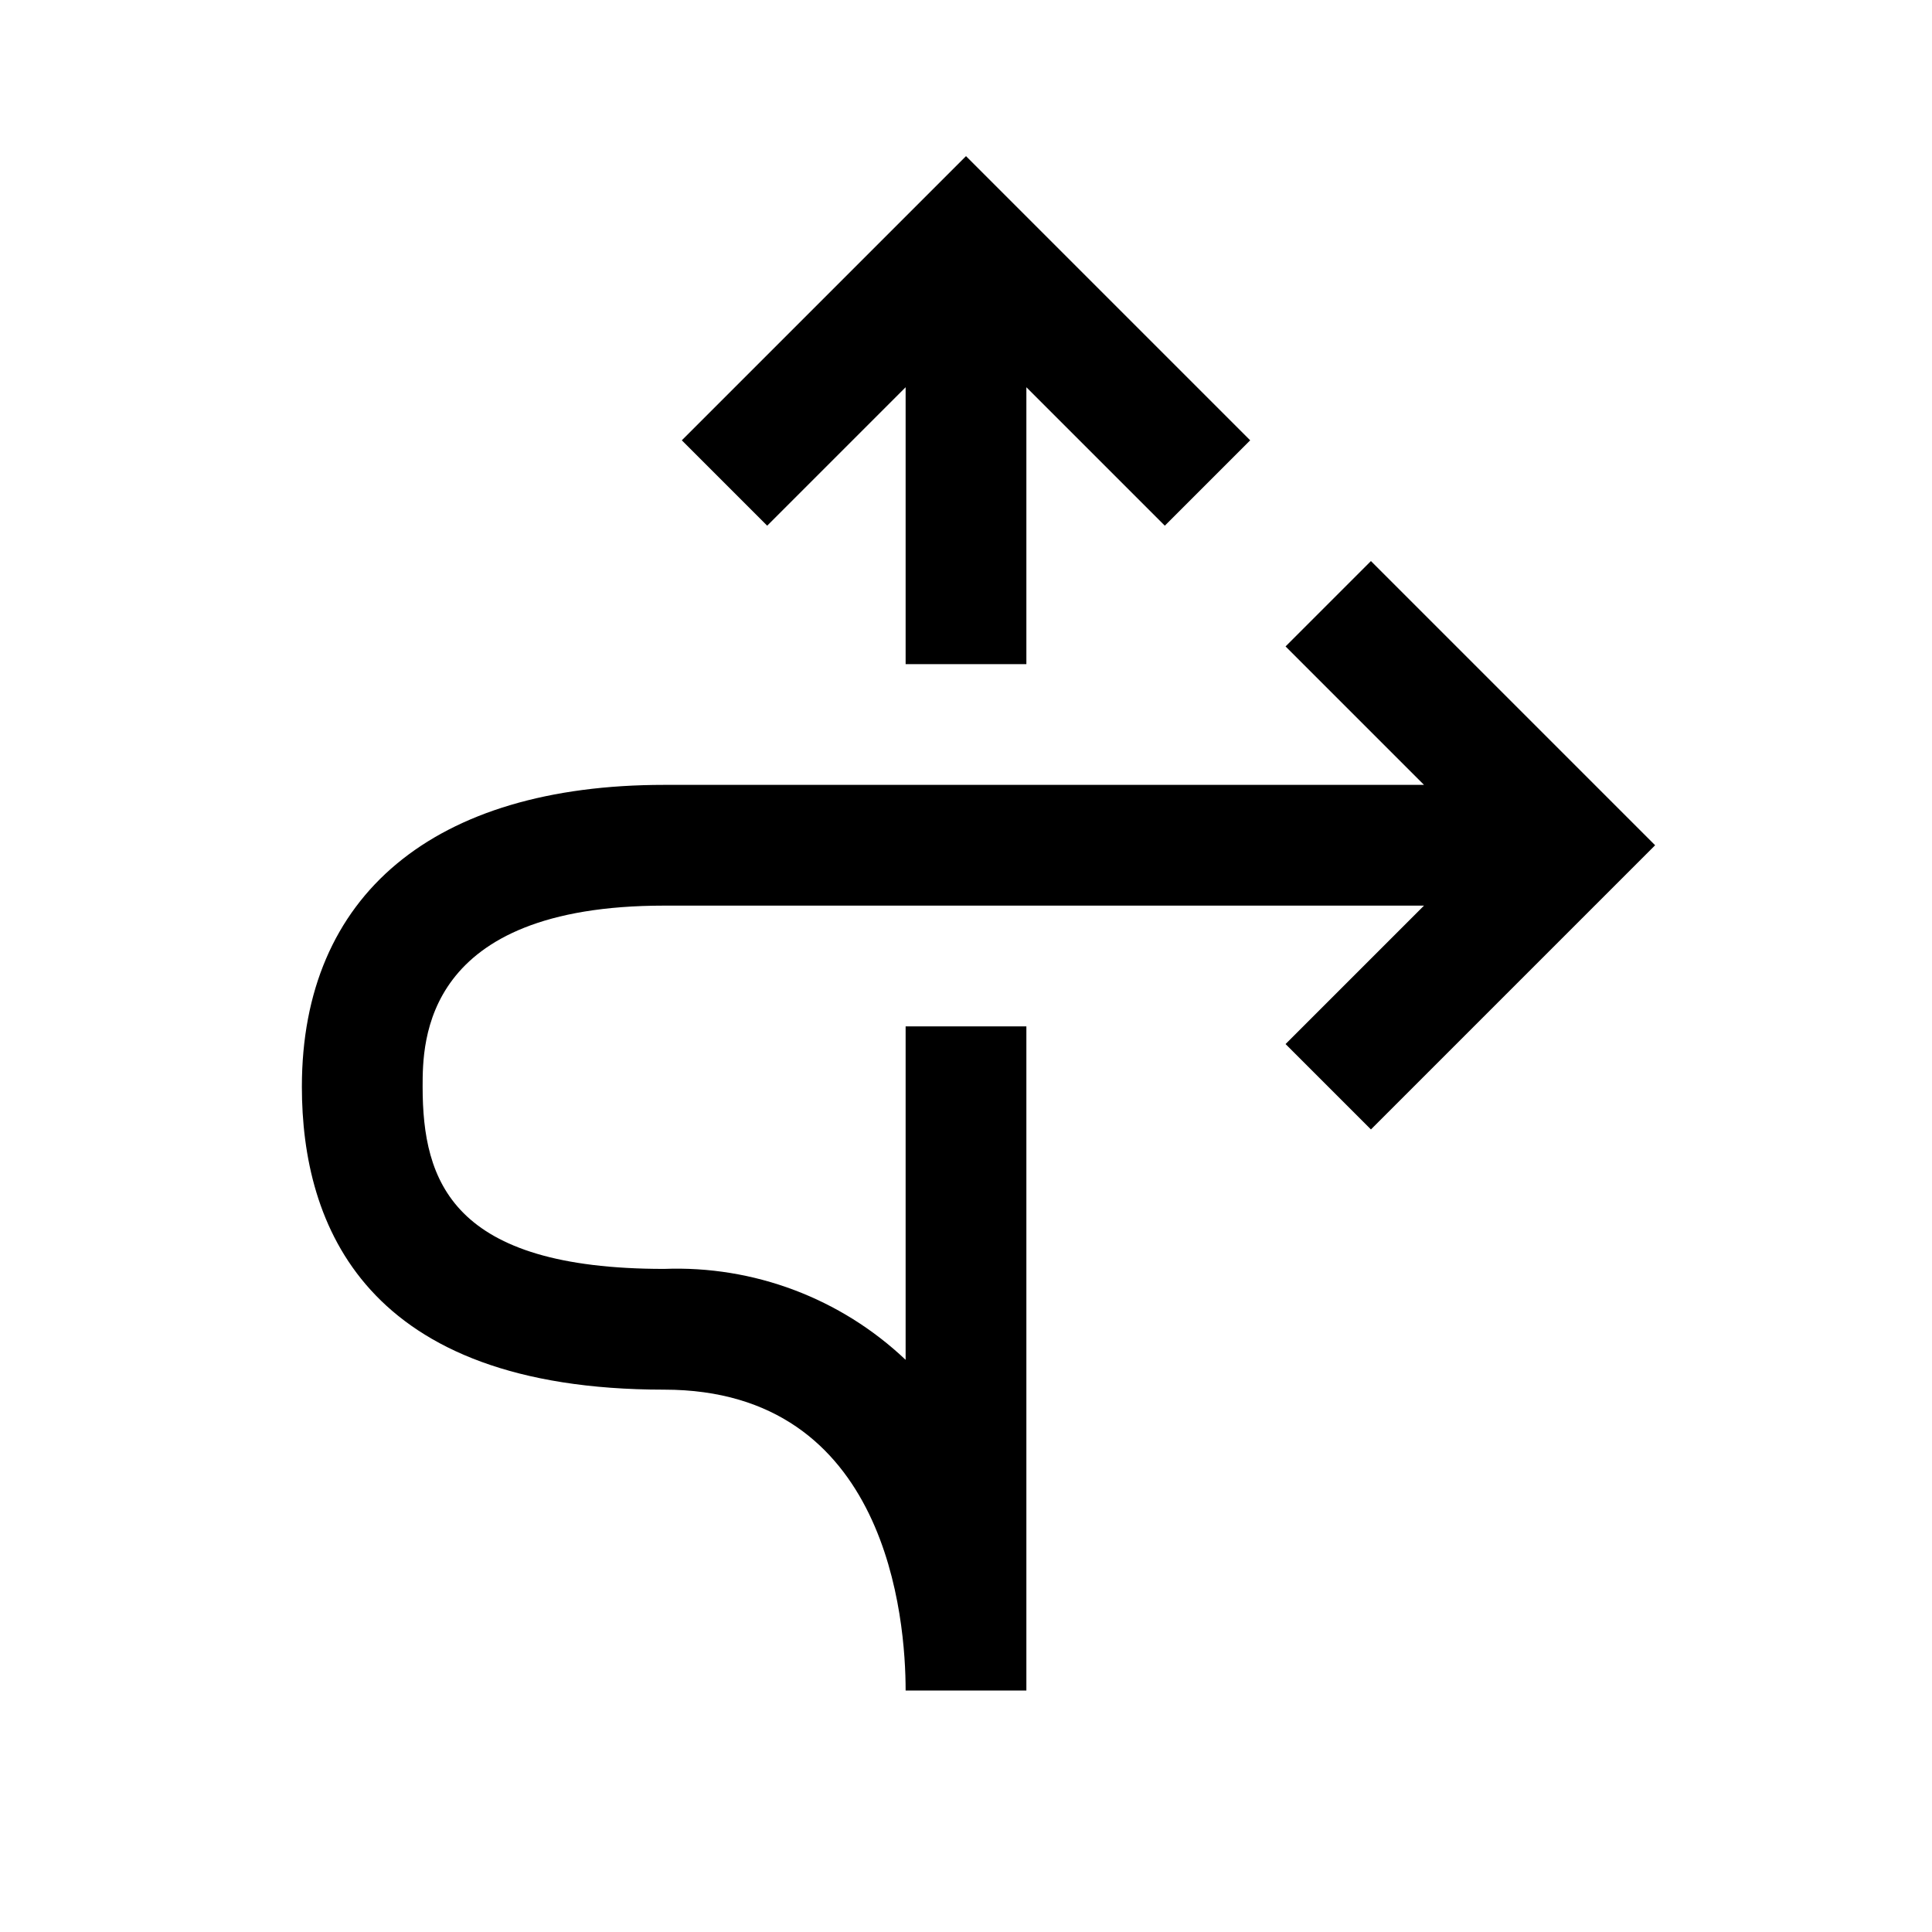 <svg xmlns="http://www.w3.org/2000/svg" viewBox="0 0 32 32">
  <g fill="none" fill-rule="evenodd">
    <path fill="currentColor" d="M10,4.414 L10,9 L12,9 L12,4.414 L14.293,6.707 L15.707,5.293 L11,0.586 L6.293,5.293 L7.707,6.707 L10,4.414 Z M17.707,7.293 L16.293,8.707 L18.586,11 L6,11 C2.187,11 0,12.822 0,16 C0,18.289 1.041,21.017 6,21.017 C9.711,21.017 10,24.831 10,26 L12,26 L12,15 L10,15 L10,20.523 C8.924,19.503 7.482,18.96 6,19.017 C2.484,19.017 2,17.567 2,16 C2,15.258 2,13 6,13 L18.586,13 L16.293,15.293 L17.707,16.707 L22.414,12 L17.707,7.293 Z" transform="translate(5 2)"/>
  </g>
</svg>

